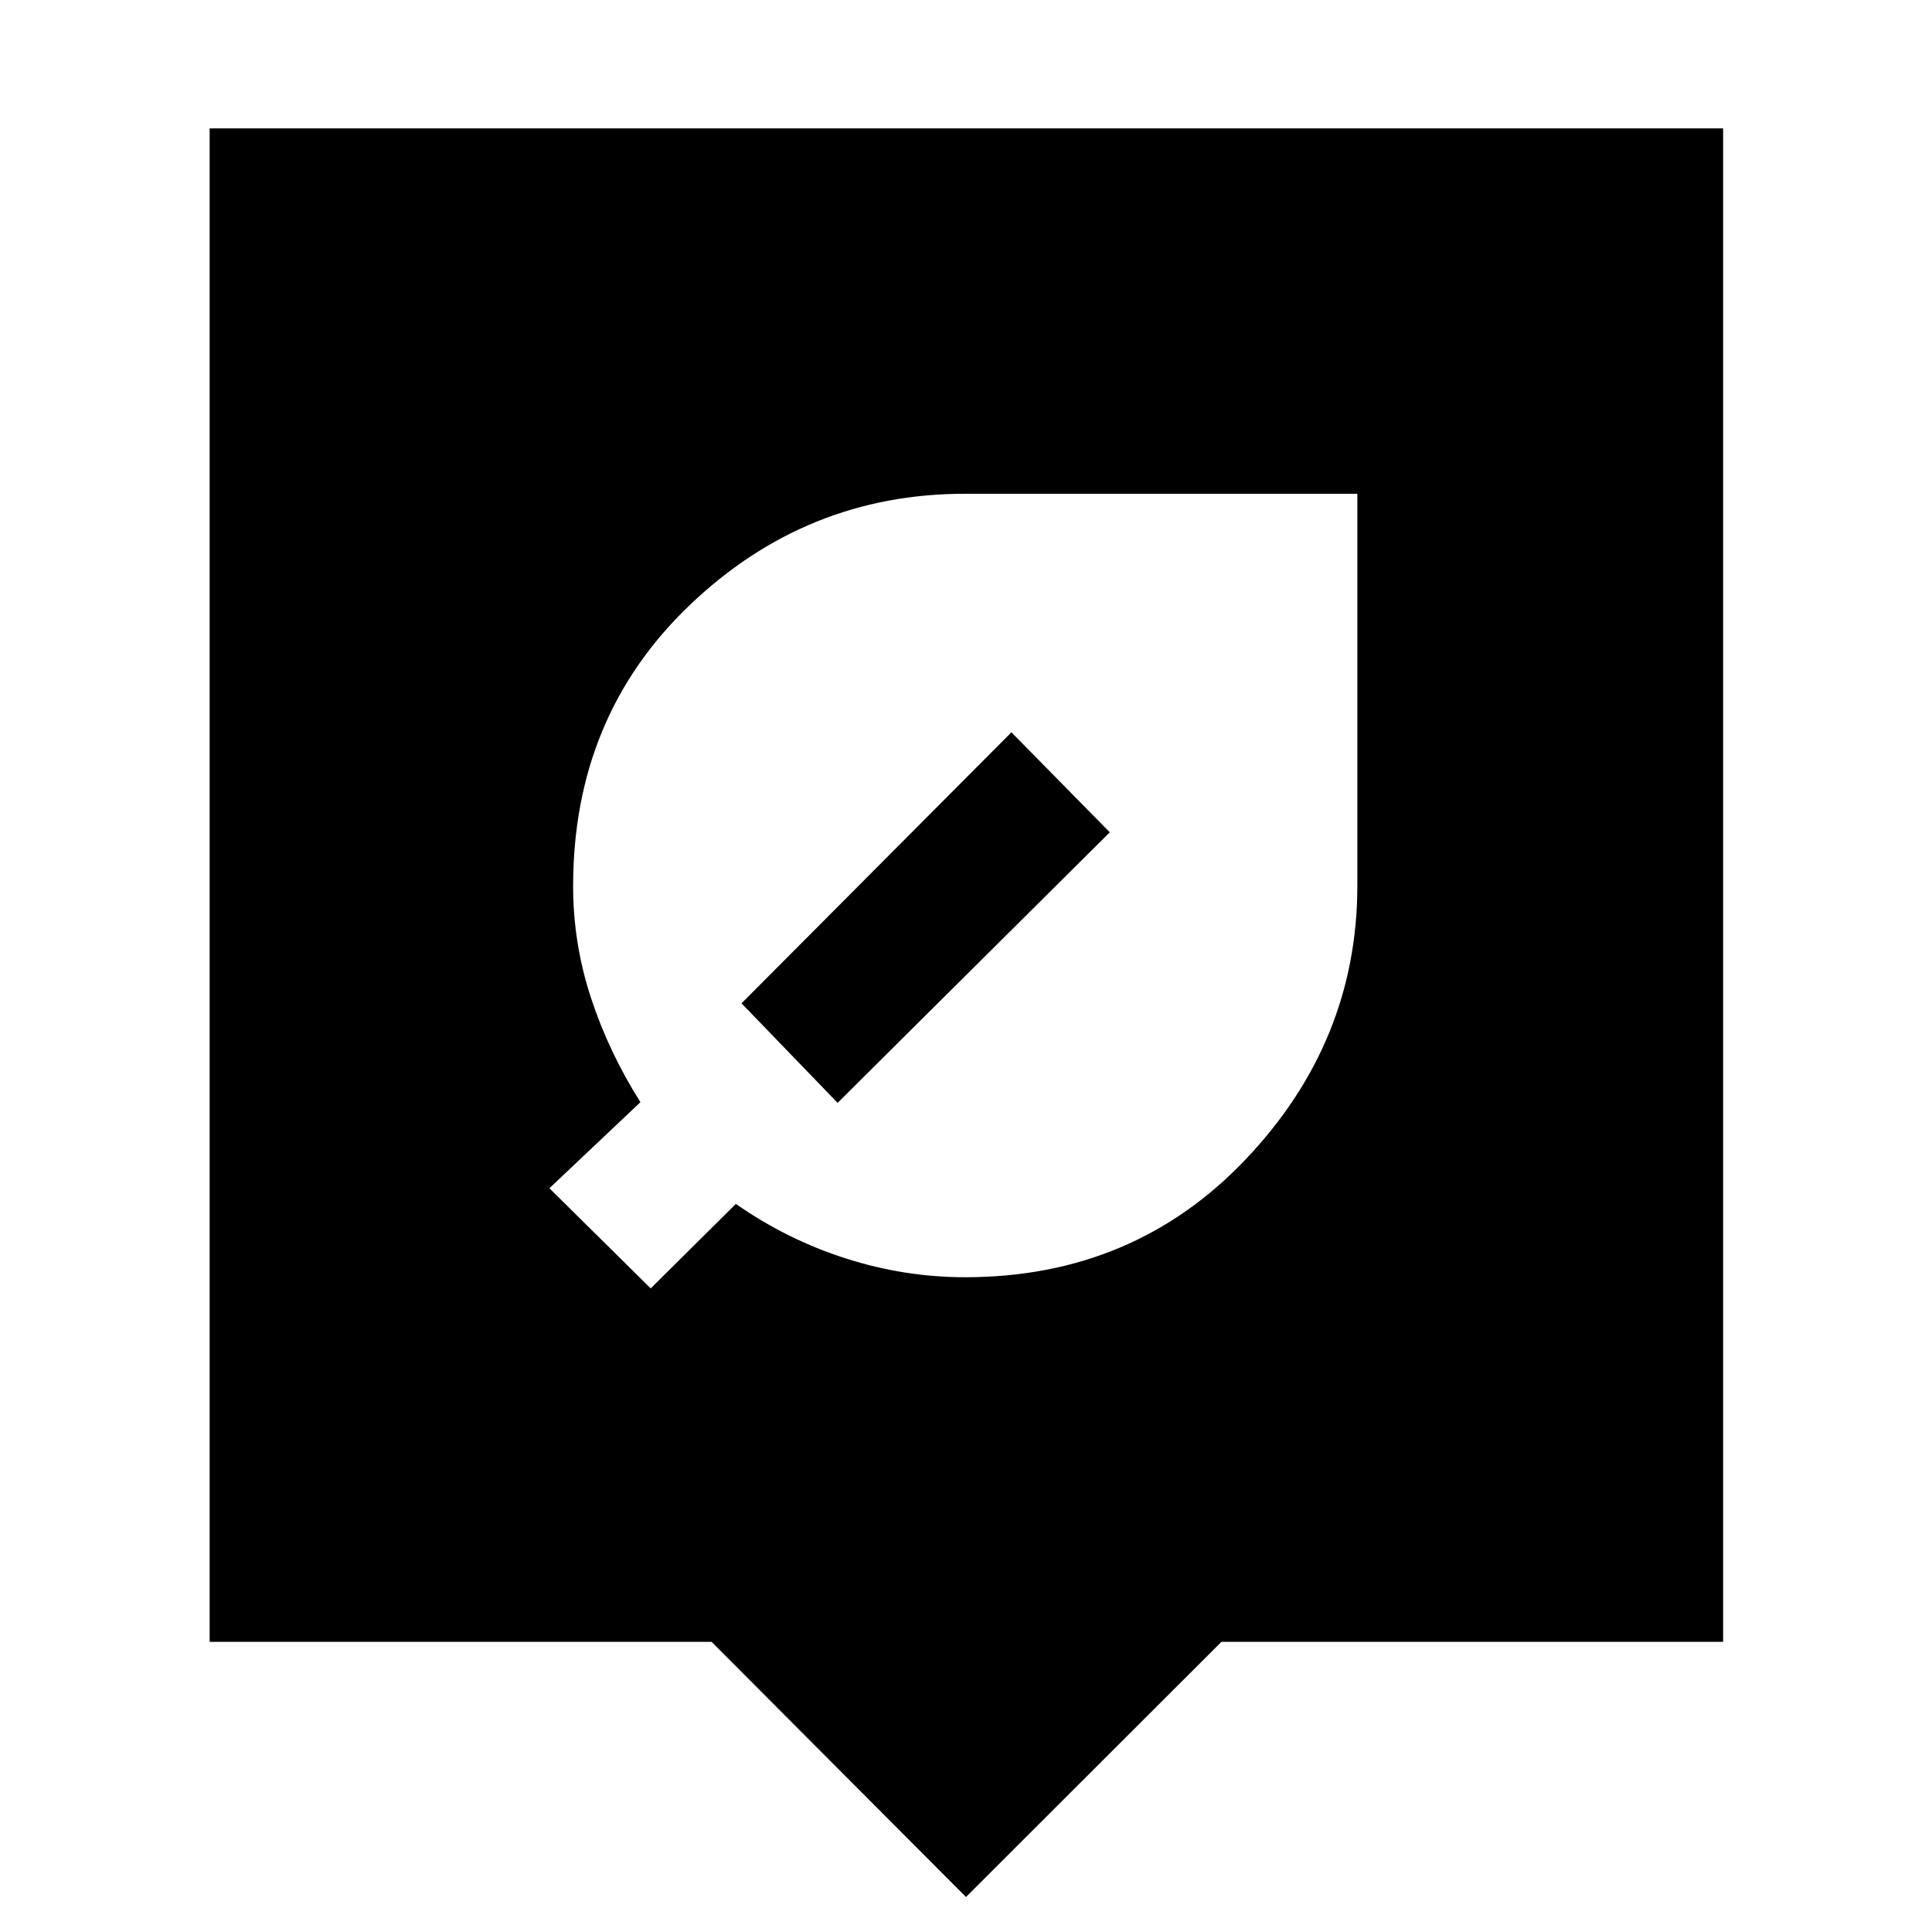 <svg xmlns="http://www.w3.org/2000/svg" height="40" viewBox="0 -960 960 960" width="40"><path d="M480-17.39 353.59-144.17H104.17V-896.2H856.2v752.03H606.91L480-17.39Zm-.5-307.96q83.73 0 139.35-58.45 55.61-58.45 55.61-136.2v-194.65H479.43q-78.86 0-136.75 55.36-57.9 55.35-57.9 139.58 0 28.48 8.84 55.43 8.83 26.95 24.6 51.95L273-369.57l50.33 49.77 42.32-41.98q25.49 17.78 54.66 27.11 29.16 9.32 59.19 9.32Zm-111.04-136.1 134.11-134.67 48.88 49.69L416.2-412l-47.74-49.45Z"/></svg>